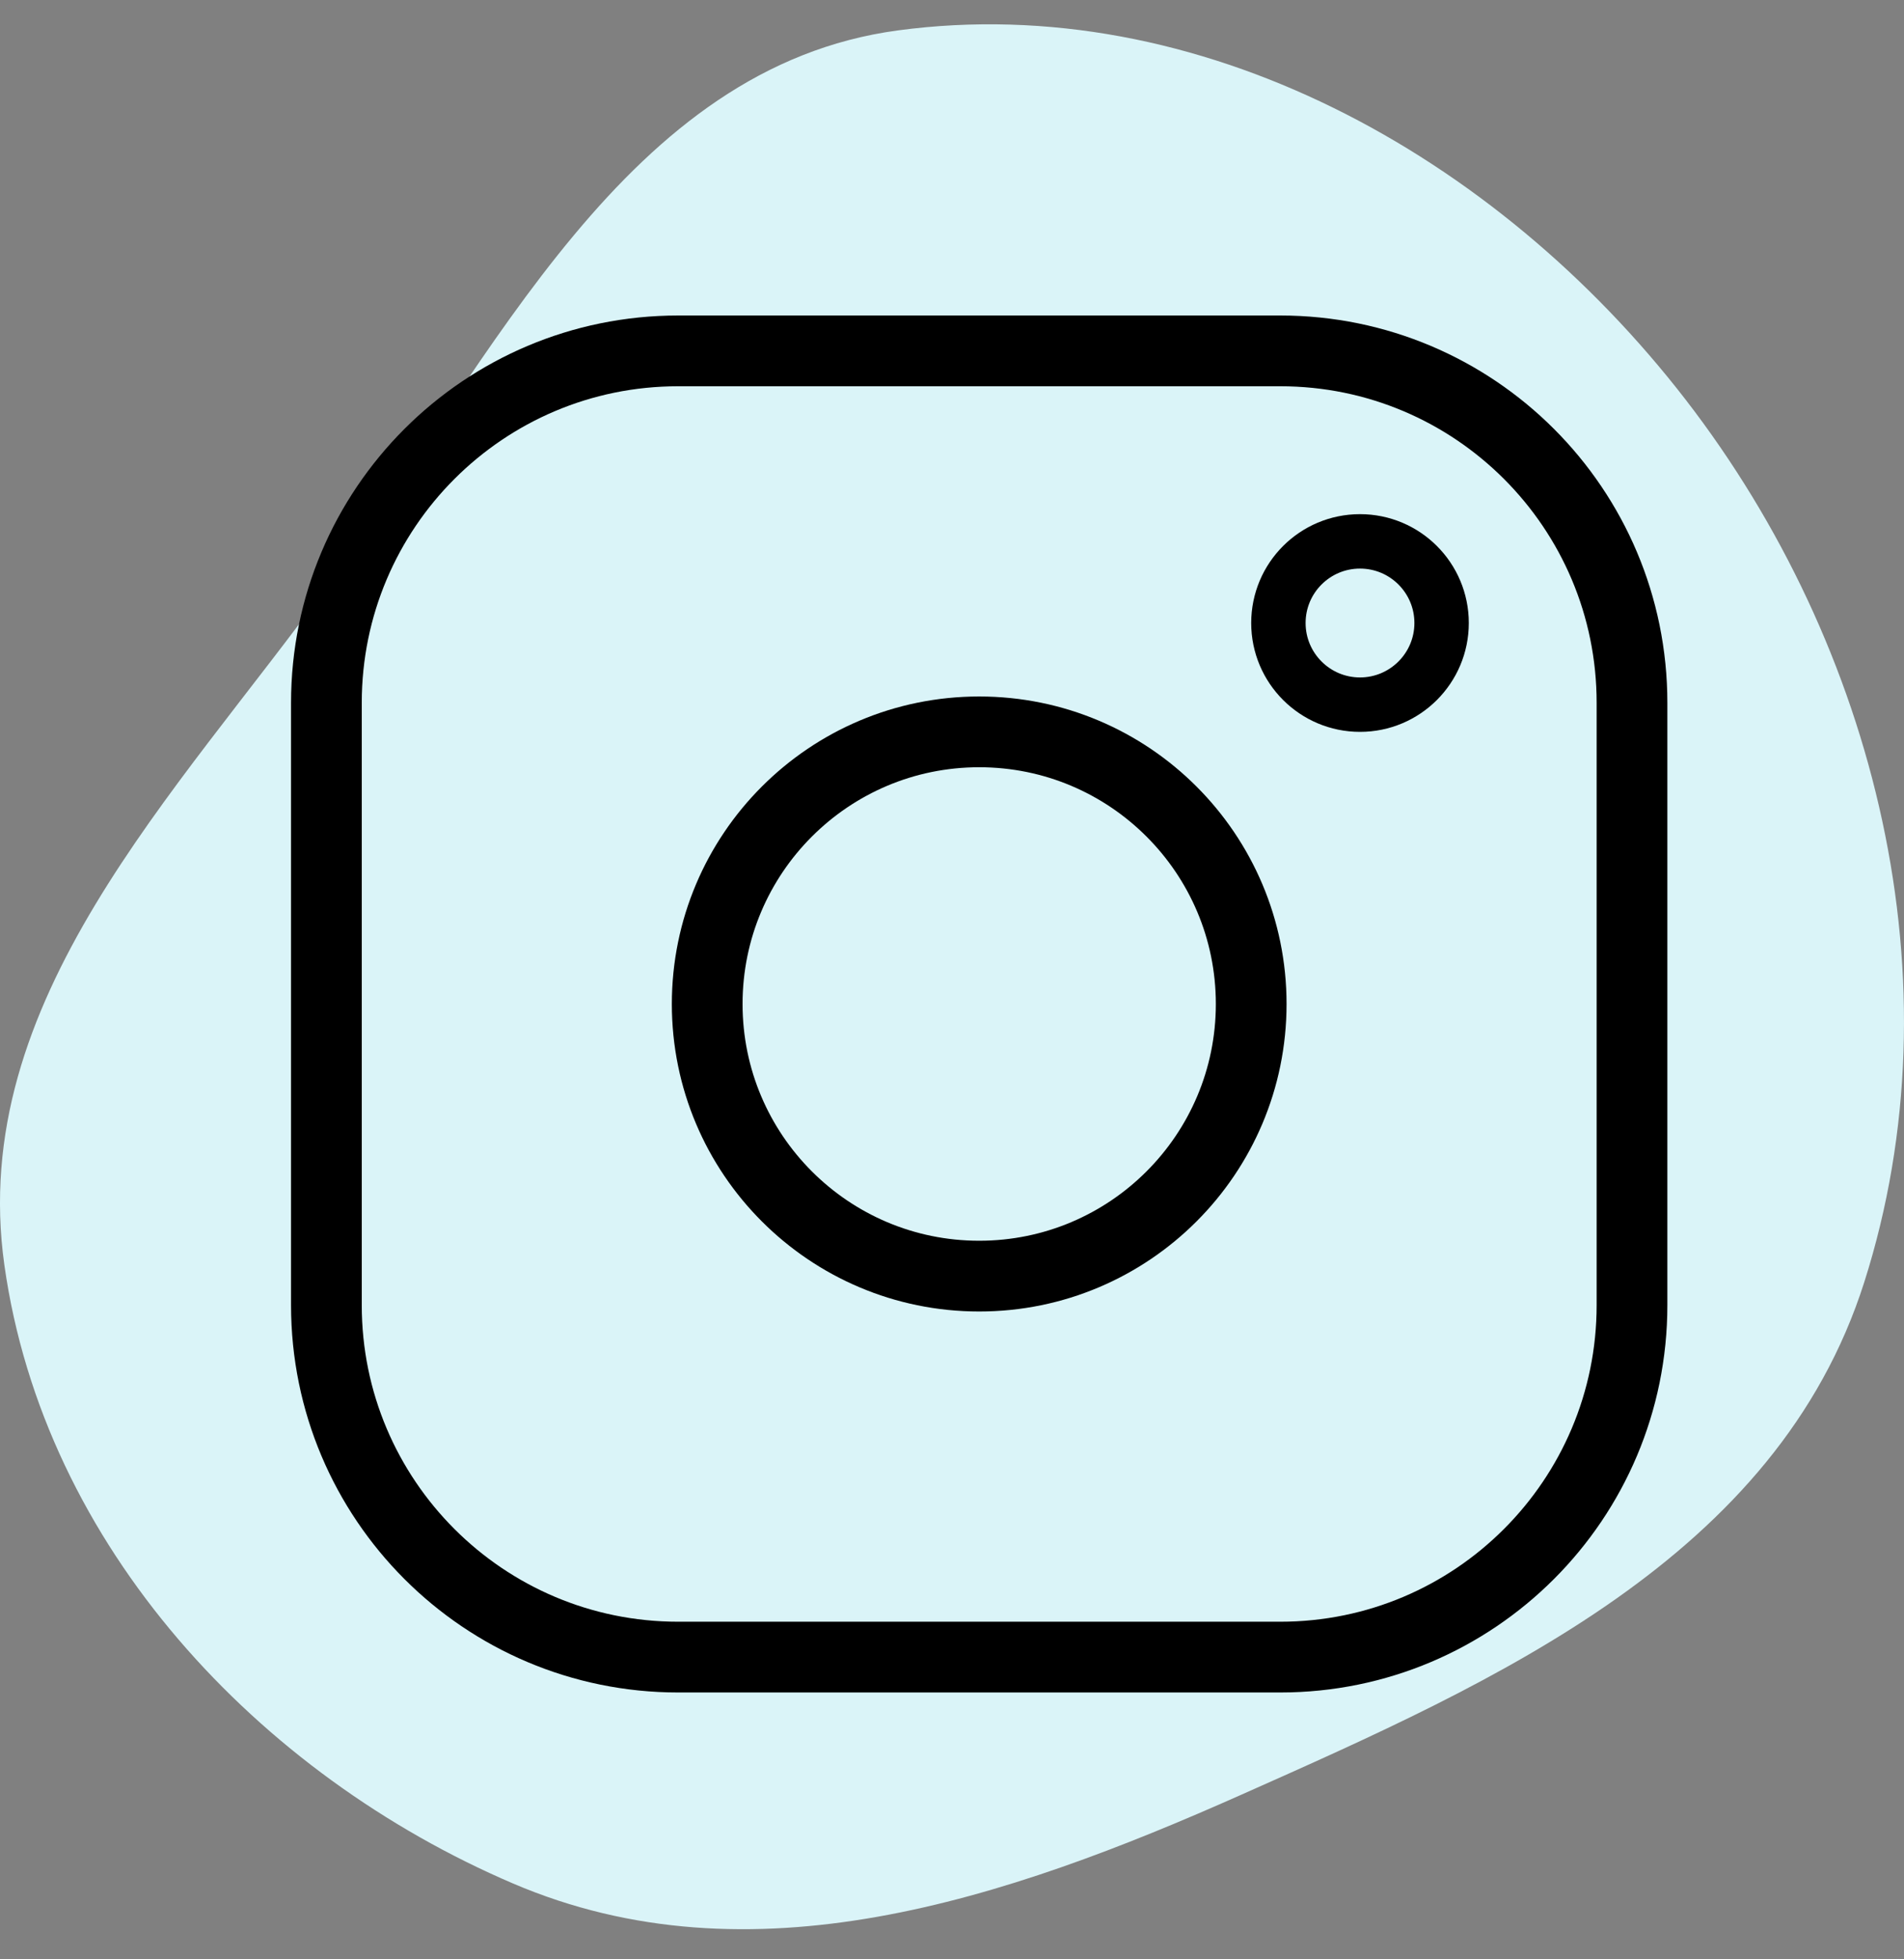 <svg width="35" height="36" viewBox="0 0 35 36" fill="none" xmlns="http://www.w3.org/2000/svg">
<rect x="0" y="0" width="35" height="36" fill="#808080" stroke="none"/>
<g clip-path="url(#clip0)">
<path fill-rule="evenodd" clip-rule="evenodd" d="M16.503 0.559C22.029 -0.184 27.5 2.831 30.988 7.346C34.489 11.878 36.027 18.044 34.269 23.56C32.66 28.61 27.528 30.882 22.82 32.975C18.473 34.908 13.801 36.478 9.429 34.606C4.763 32.609 0.81 28.429 0.08 23.241C-0.603 18.384 3.226 14.624 6.066 10.7C9.079 6.54 11.533 1.228 16.503 0.559Z" fill="#DAF4F8"/>
<path d="M23.534 6.447H12.466C8.895 6.447 6 9.342 6 12.913V23.981C6 27.552 8.895 30.447 12.466 30.447H23.534C27.105 30.447 30 27.552 30 23.98V12.913C30 9.341 27.105 6.447 23.534 6.447H23.534Z" stroke="black" stroke-width="1.3" stroke-miterlimit="10"/>
<path d="M18 23.447C20.761 23.447 23 21.208 23 18.447C23 15.685 20.761 13.447 18 13.447C15.239 13.447 13 15.685 13 18.447C13 21.208 15.239 23.447 18 23.447Z" stroke="black" stroke-width="1.3" stroke-miterlimit="10"/>
<path d="M26.5 11.447C26.5 12.275 25.828 12.947 25 12.947C24.172 12.947 23.5 12.275 23.5 11.447C23.5 10.618 24.172 9.947 25 9.947C25.828 9.947 26.5 10.618 26.5 11.447Z" stroke="black"/>
</g>
<defs>
<clipPath id="clip0">
<rect width="35" height="35" fill="white" transform="translate(0 0.447)"/>
</clipPath>
</defs>
</svg>
